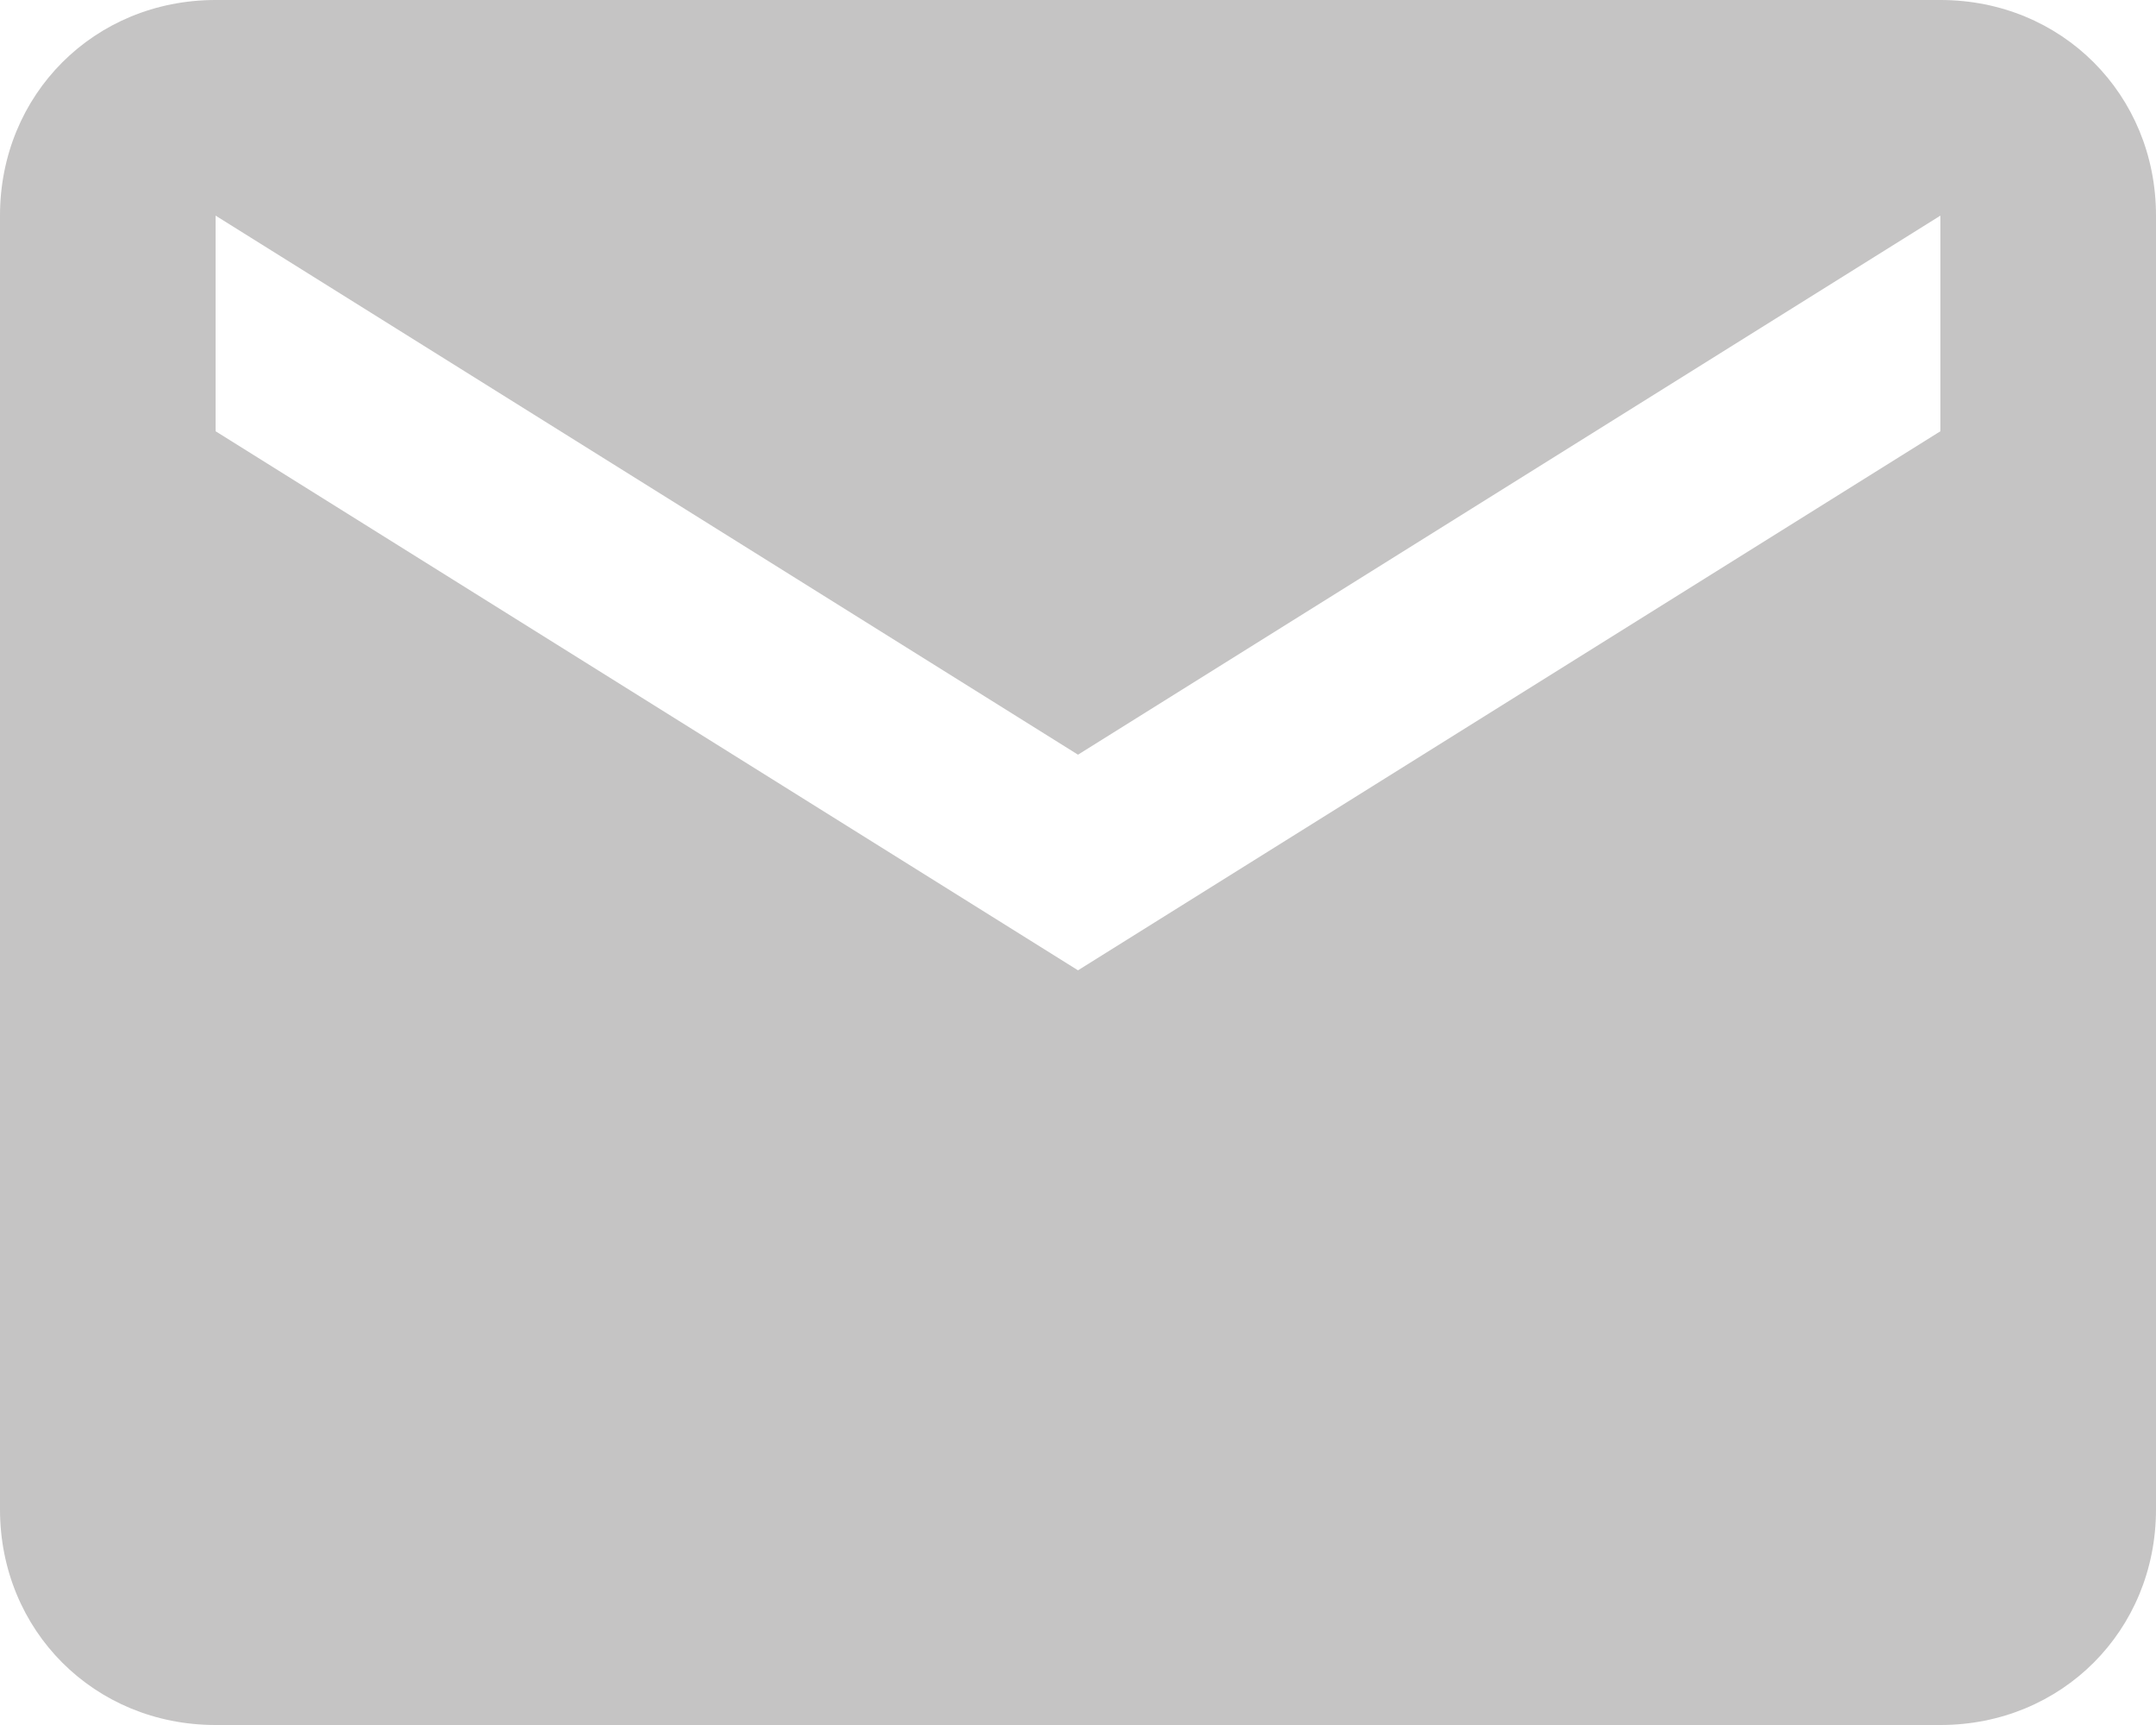 <?xml version="1.0" encoding="utf-8"?>
<!-- Generator: Adobe Illustrator 17.0.0, SVG Export Plug-In . SVG Version: 6.00 Build 0)  -->
<!DOCTYPE svg PUBLIC "-//W3C//DTD SVG 1.1//EN" "http://www.w3.org/Graphics/SVG/1.1/DTD/svg11.dtd">
<svg version="1.1" id="Layer_1" xmlns="http://www.w3.org/2000/svg" xmlns:xlink="http://www.w3.org/1999/xlink" x="0px" y="0px"
	 width="16px" height="12.8px" viewBox="0 0 16 12.8" style="enable-background:new 0 0 16 12.8;" xml:space="preserve">
<path style="fill:#C5C4C4;" d="M14.4,0H1.6C0.7,0,0,0.7,0,1.6l0,9.6c0,0.9,0.7,1.6,1.6,1.6h12.8c0.9,0,1.6-0.7,1.6-1.6V1.6
	C16,0.7,15.3,0,14.4,0z M14.4,3.2L8,7.2l-6.4-4V1.6l6.4,4l6.4-4V3.2z"/>
</svg>
